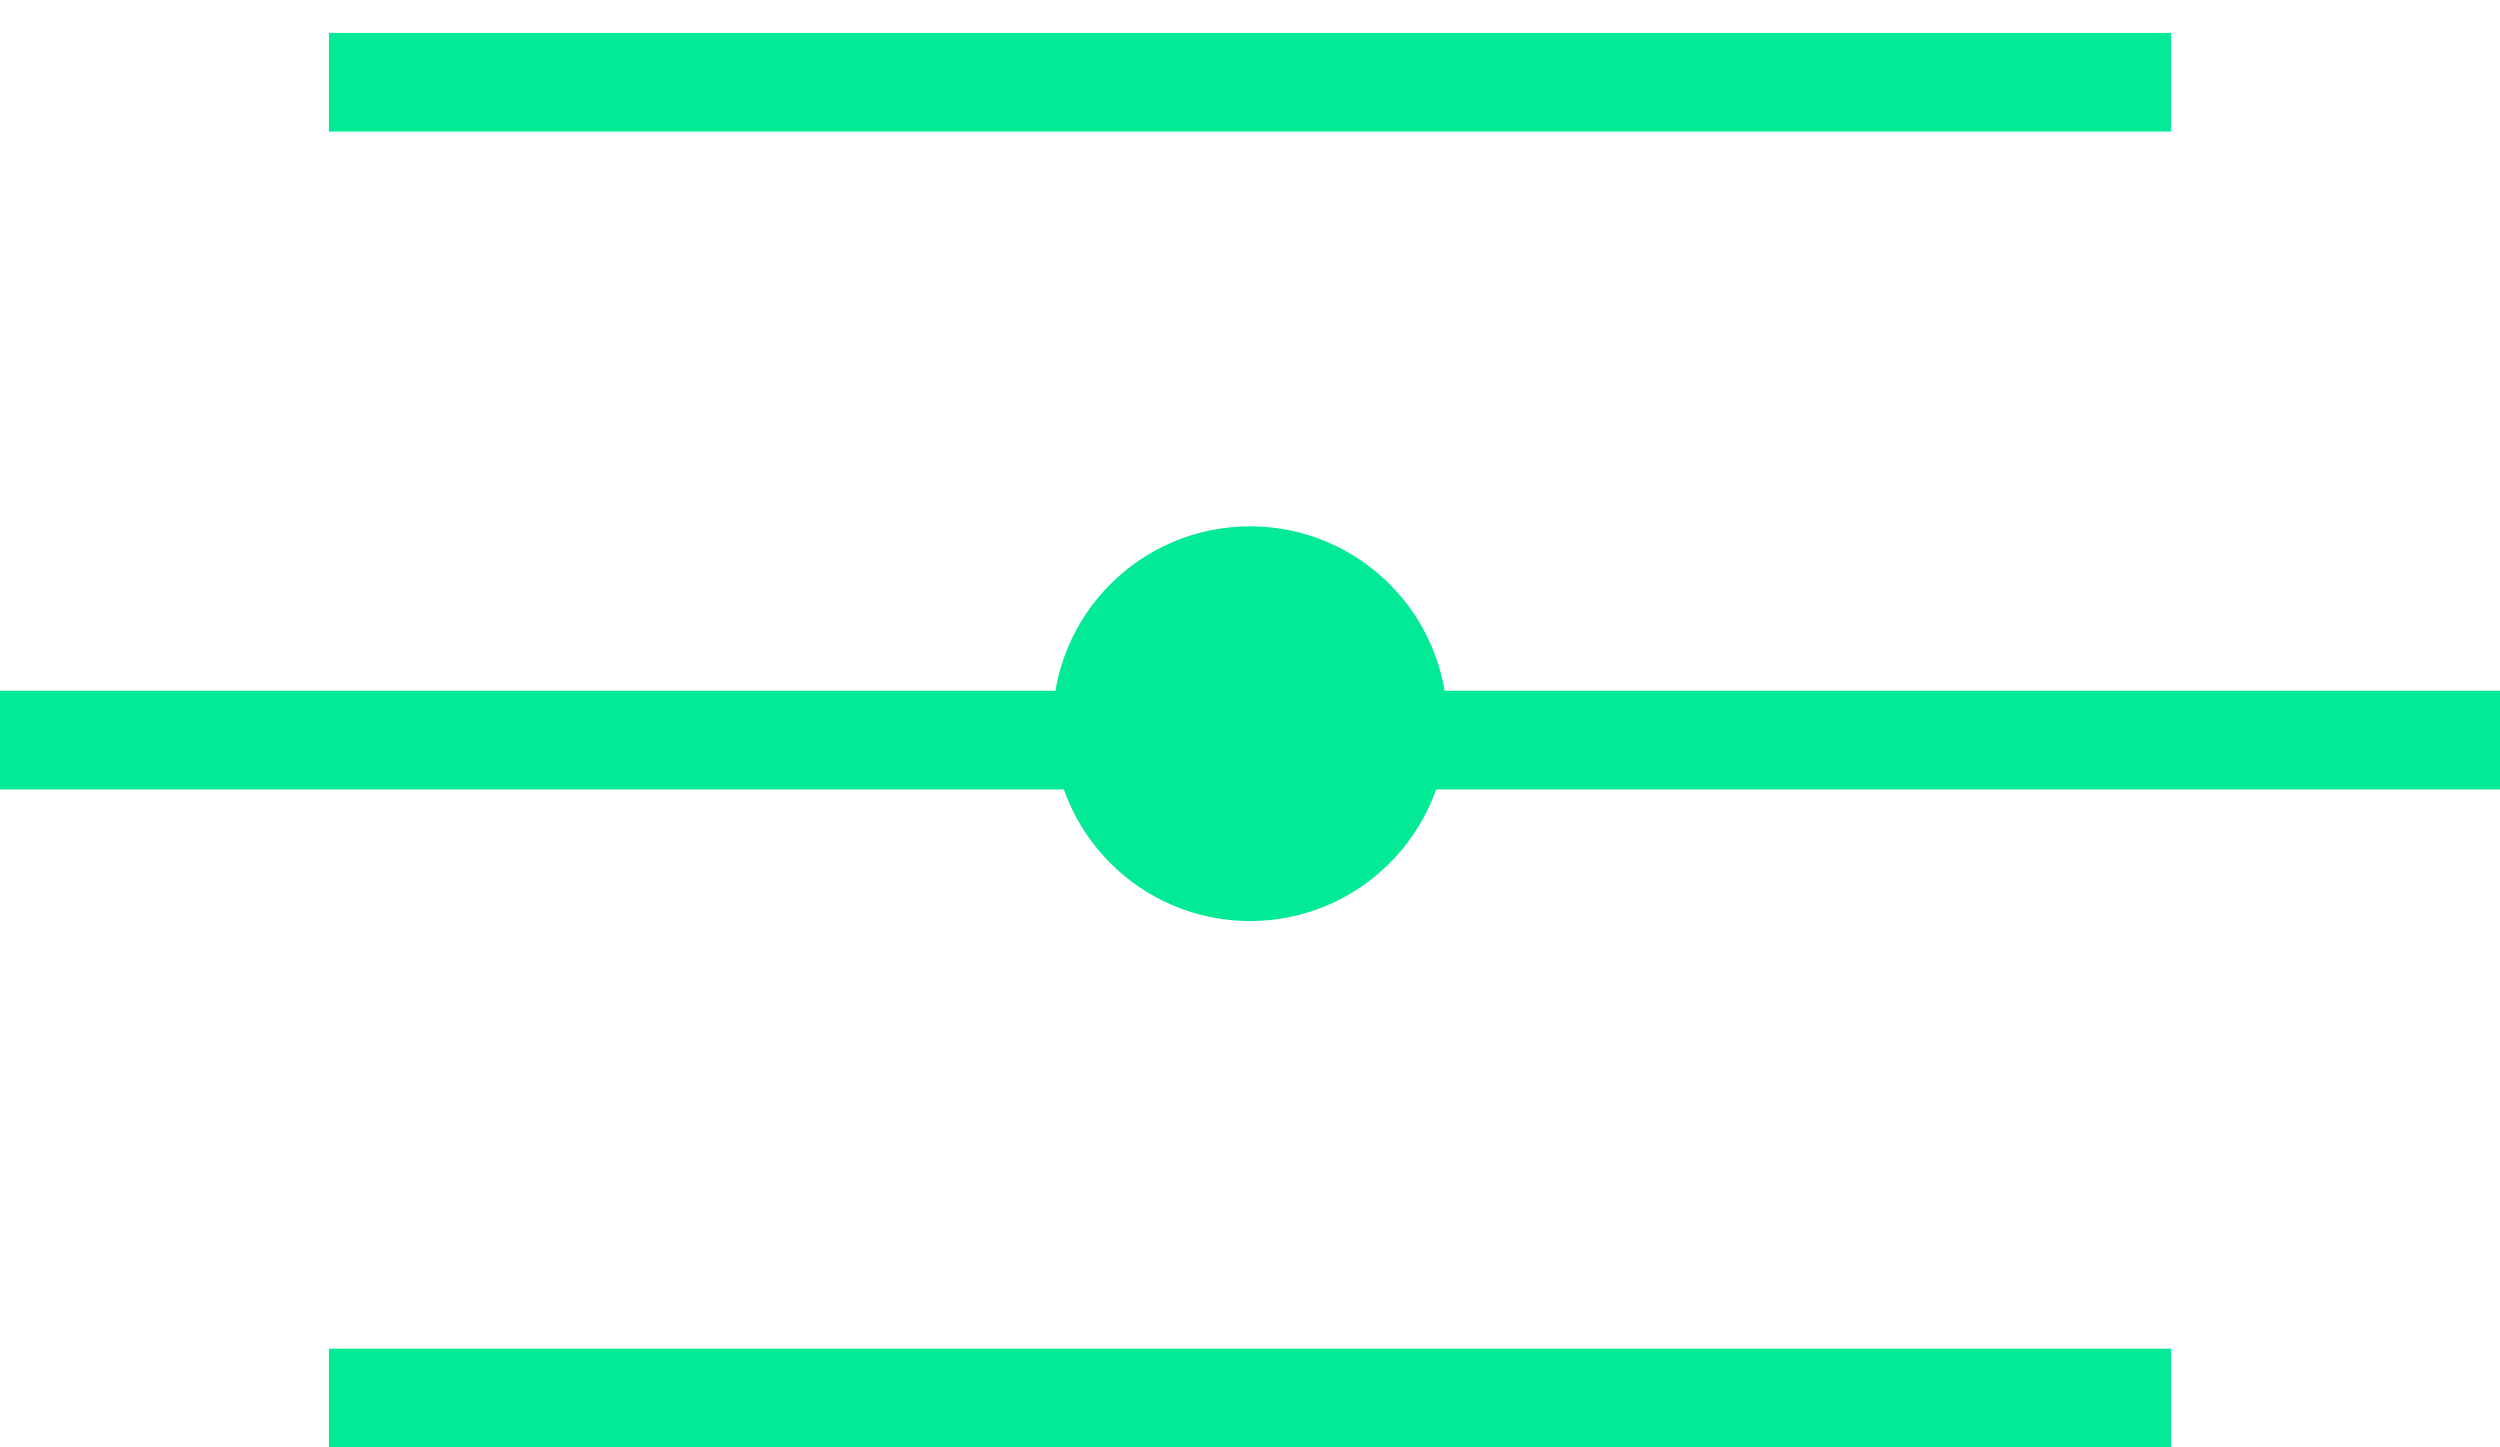<svg width="38" height="22" viewBox="0 0 38 22" fill="none" xmlns="http://www.w3.org/2000/svg">
<line y1="11.25" x2="38" y2="11.25" stroke="#03EA97" stroke-width="1.5"/>
<circle cx="19" cy="11" r="2.25" fill="#03EA97" stroke="#03EA97" stroke-width="1.5"/>
<path d="M5 1.25H33" stroke="#03EA97" stroke-width="1.5"/>
<path d="M5 21.25H33" stroke="#03EA97" stroke-width="1.5"/>
</svg>
